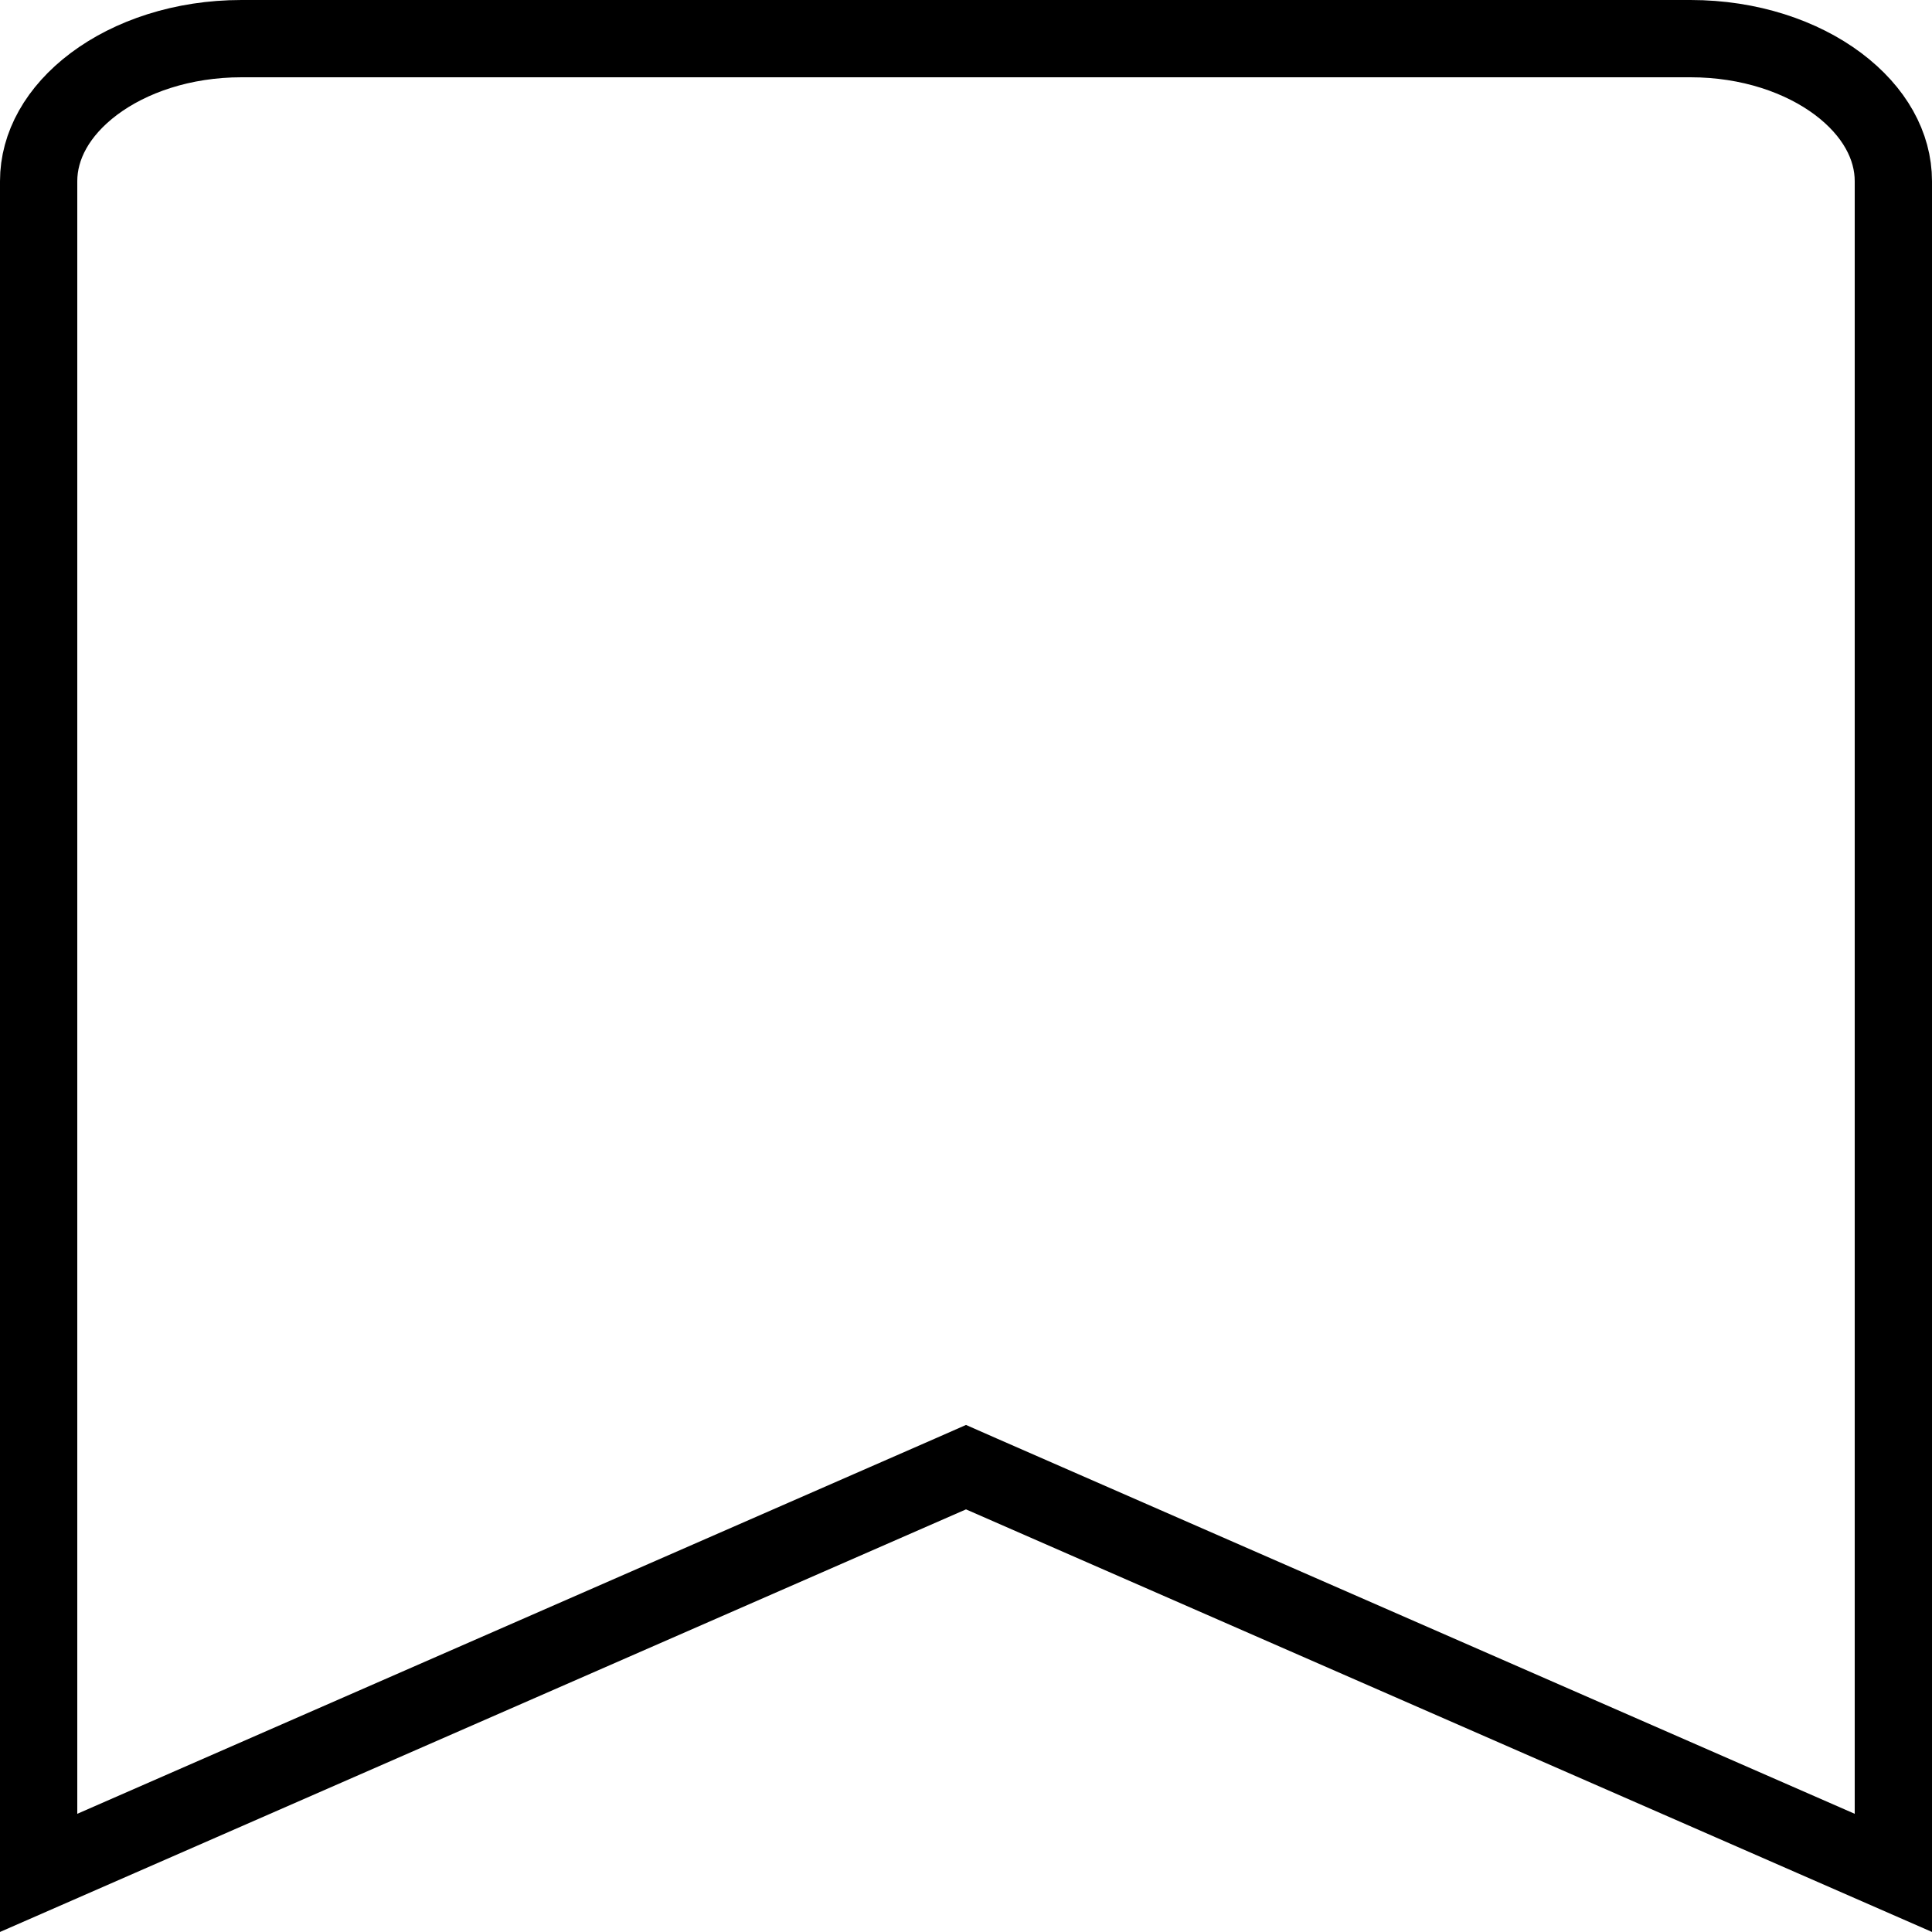 <svg width="25" height="25" viewBox="0 0 25 25" fill="none" xmlns="http://www.w3.org/2000/svg">
<path d="M0.5 24.235V2.344C0.5 1.889 0.744 1.44 1.215 1.086C1.686 0.733 2.36 0.5 3.125 0.5H21.875C22.64 0.5 23.314 0.733 23.785 1.086C24.256 1.44 24.5 1.889 24.5 2.344V24.235L12.7 19.073L12.5 18.985L12.3 19.073L0.5 24.235Z" stroke="black"/>
</svg>

